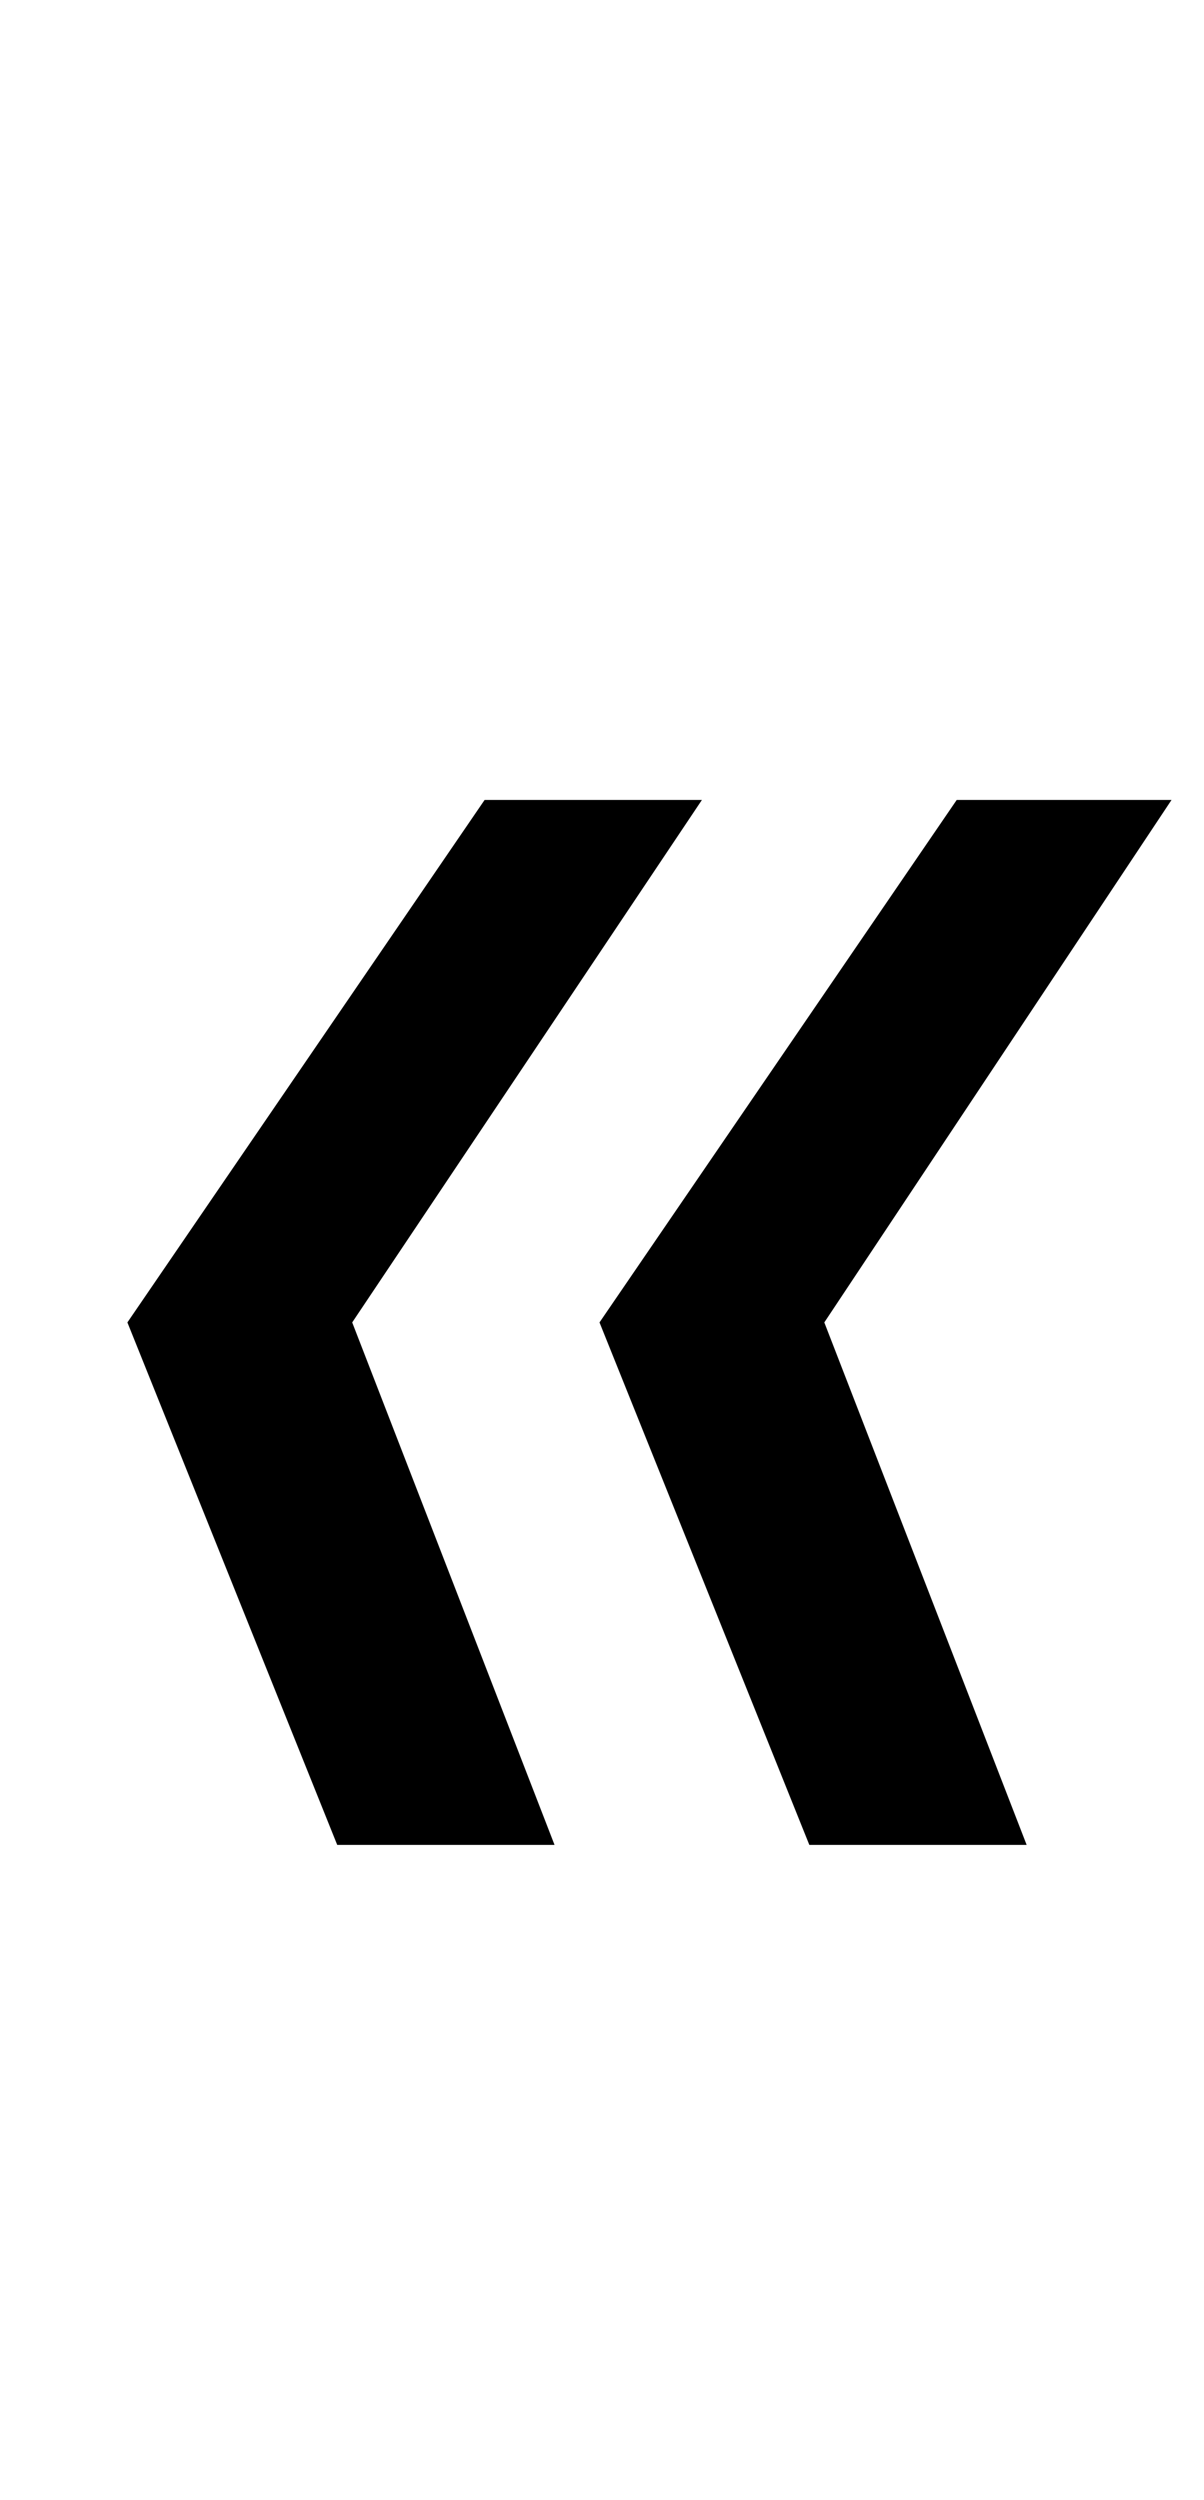 <?xml version="1.0" standalone="no"?>
<!DOCTYPE svg PUBLIC "-//W3C//DTD SVG 1.1//EN" "http://www.w3.org/Graphics/SVG/1.1/DTD/svg11.dtd" >
<svg xmlns="http://www.w3.org/2000/svg" xmlns:xlink="http://www.w3.org/1999/xlink" version="1.1" viewBox="-10 0 482 1000">
  <g transform="matrix(1 0 0 -1 0 800)">
   <path fill="currentColor"
d="M271 480l-140 -209l81 -209h-87l-84 209l143 209h87zM459 480l-139 -209l81 -209h-87l-84 209l143 209h86z" />
  </g>

</svg>
